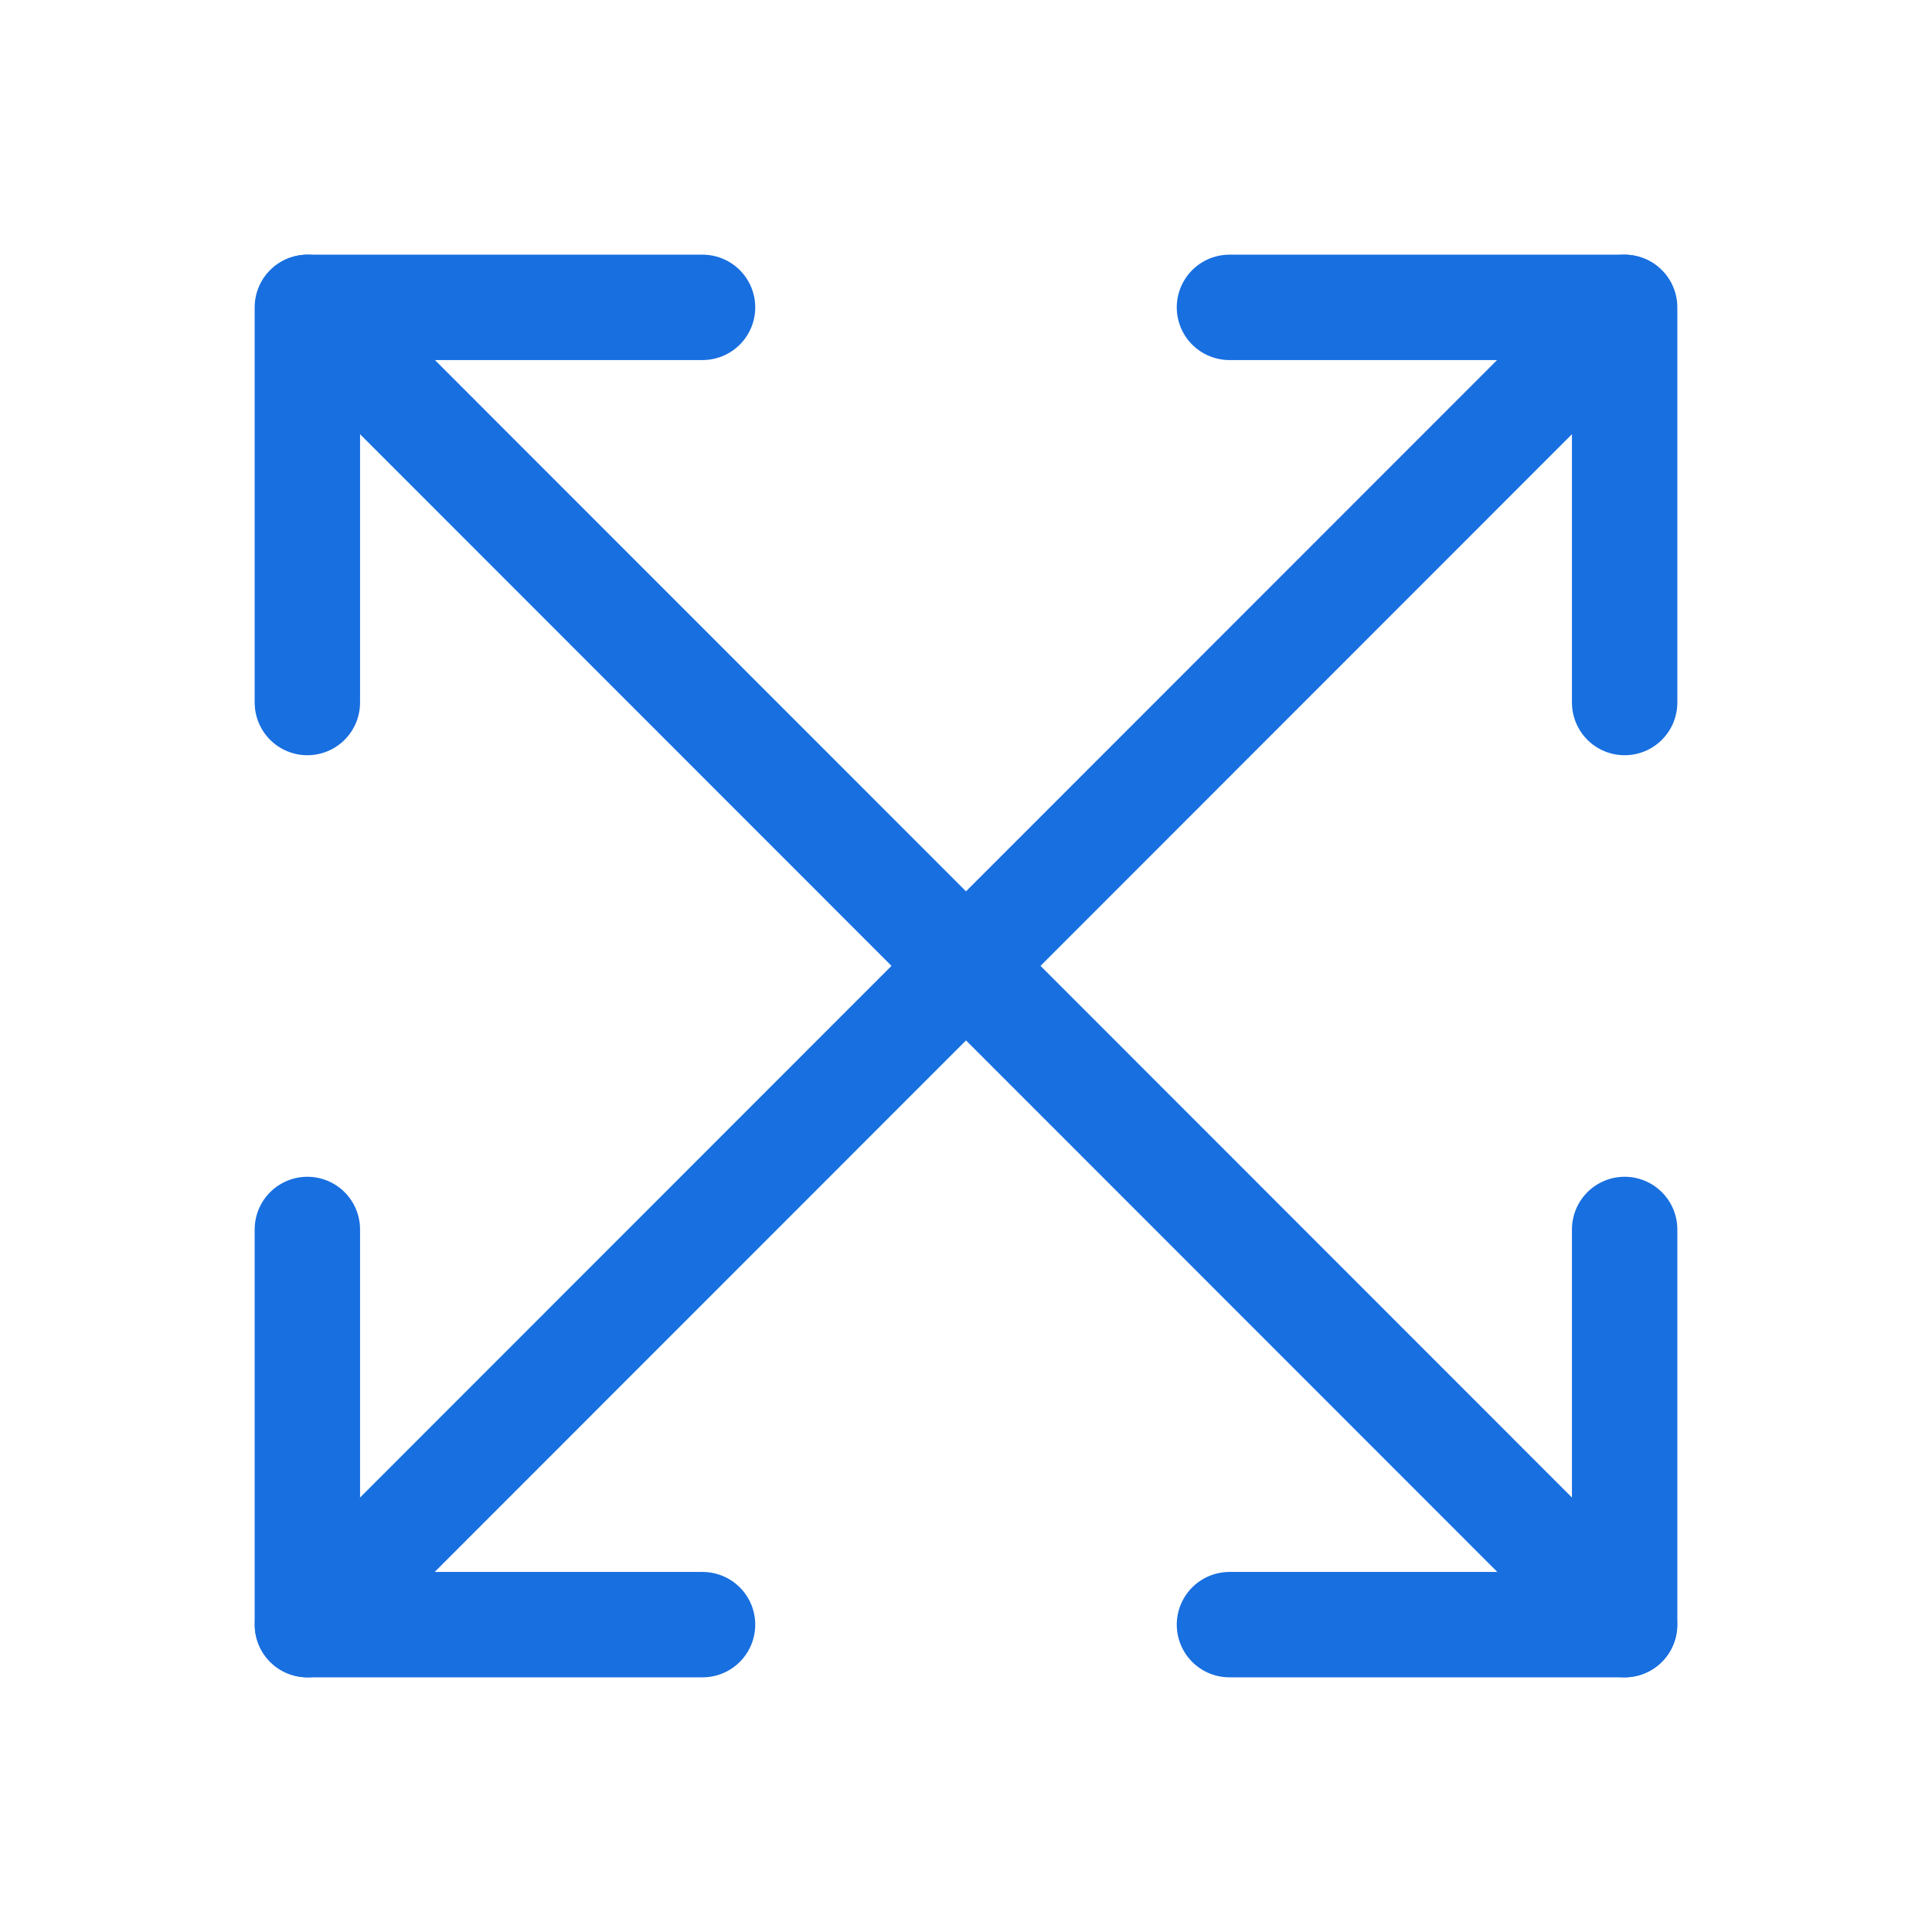 <?xml version="1.0" encoding="UTF-8"?> <svg xmlns="http://www.w3.org/2000/svg" width="44" height="44" viewBox="0 0 44 44" fill="none"><path d="M7 16L7 7L16 7" stroke="#186FE0" stroke-width="2.4" stroke-linecap="round" stroke-linejoin="round"></path><path d="M36.997 37L7.009 7" stroke="#186FE0" stroke-width="2.4" stroke-linecap="round" stroke-linejoin="round"></path><path d="M28 37L37 37V28" stroke="#186FE0" stroke-width="2.4" stroke-linecap="round" stroke-linejoin="round"></path><path d="M37 16L37 7L28 7" stroke="#186FE0" stroke-width="2.4" stroke-linecap="round" stroke-linejoin="round"></path><path d="M7.003 37L36.991 7" stroke="#186FE0" stroke-width="2.4" stroke-linecap="round" stroke-linejoin="round"></path><path d="M16 37L7 37V28" stroke="#186FE0" stroke-width="2.4" stroke-linecap="round" stroke-linejoin="round"></path></svg> 
